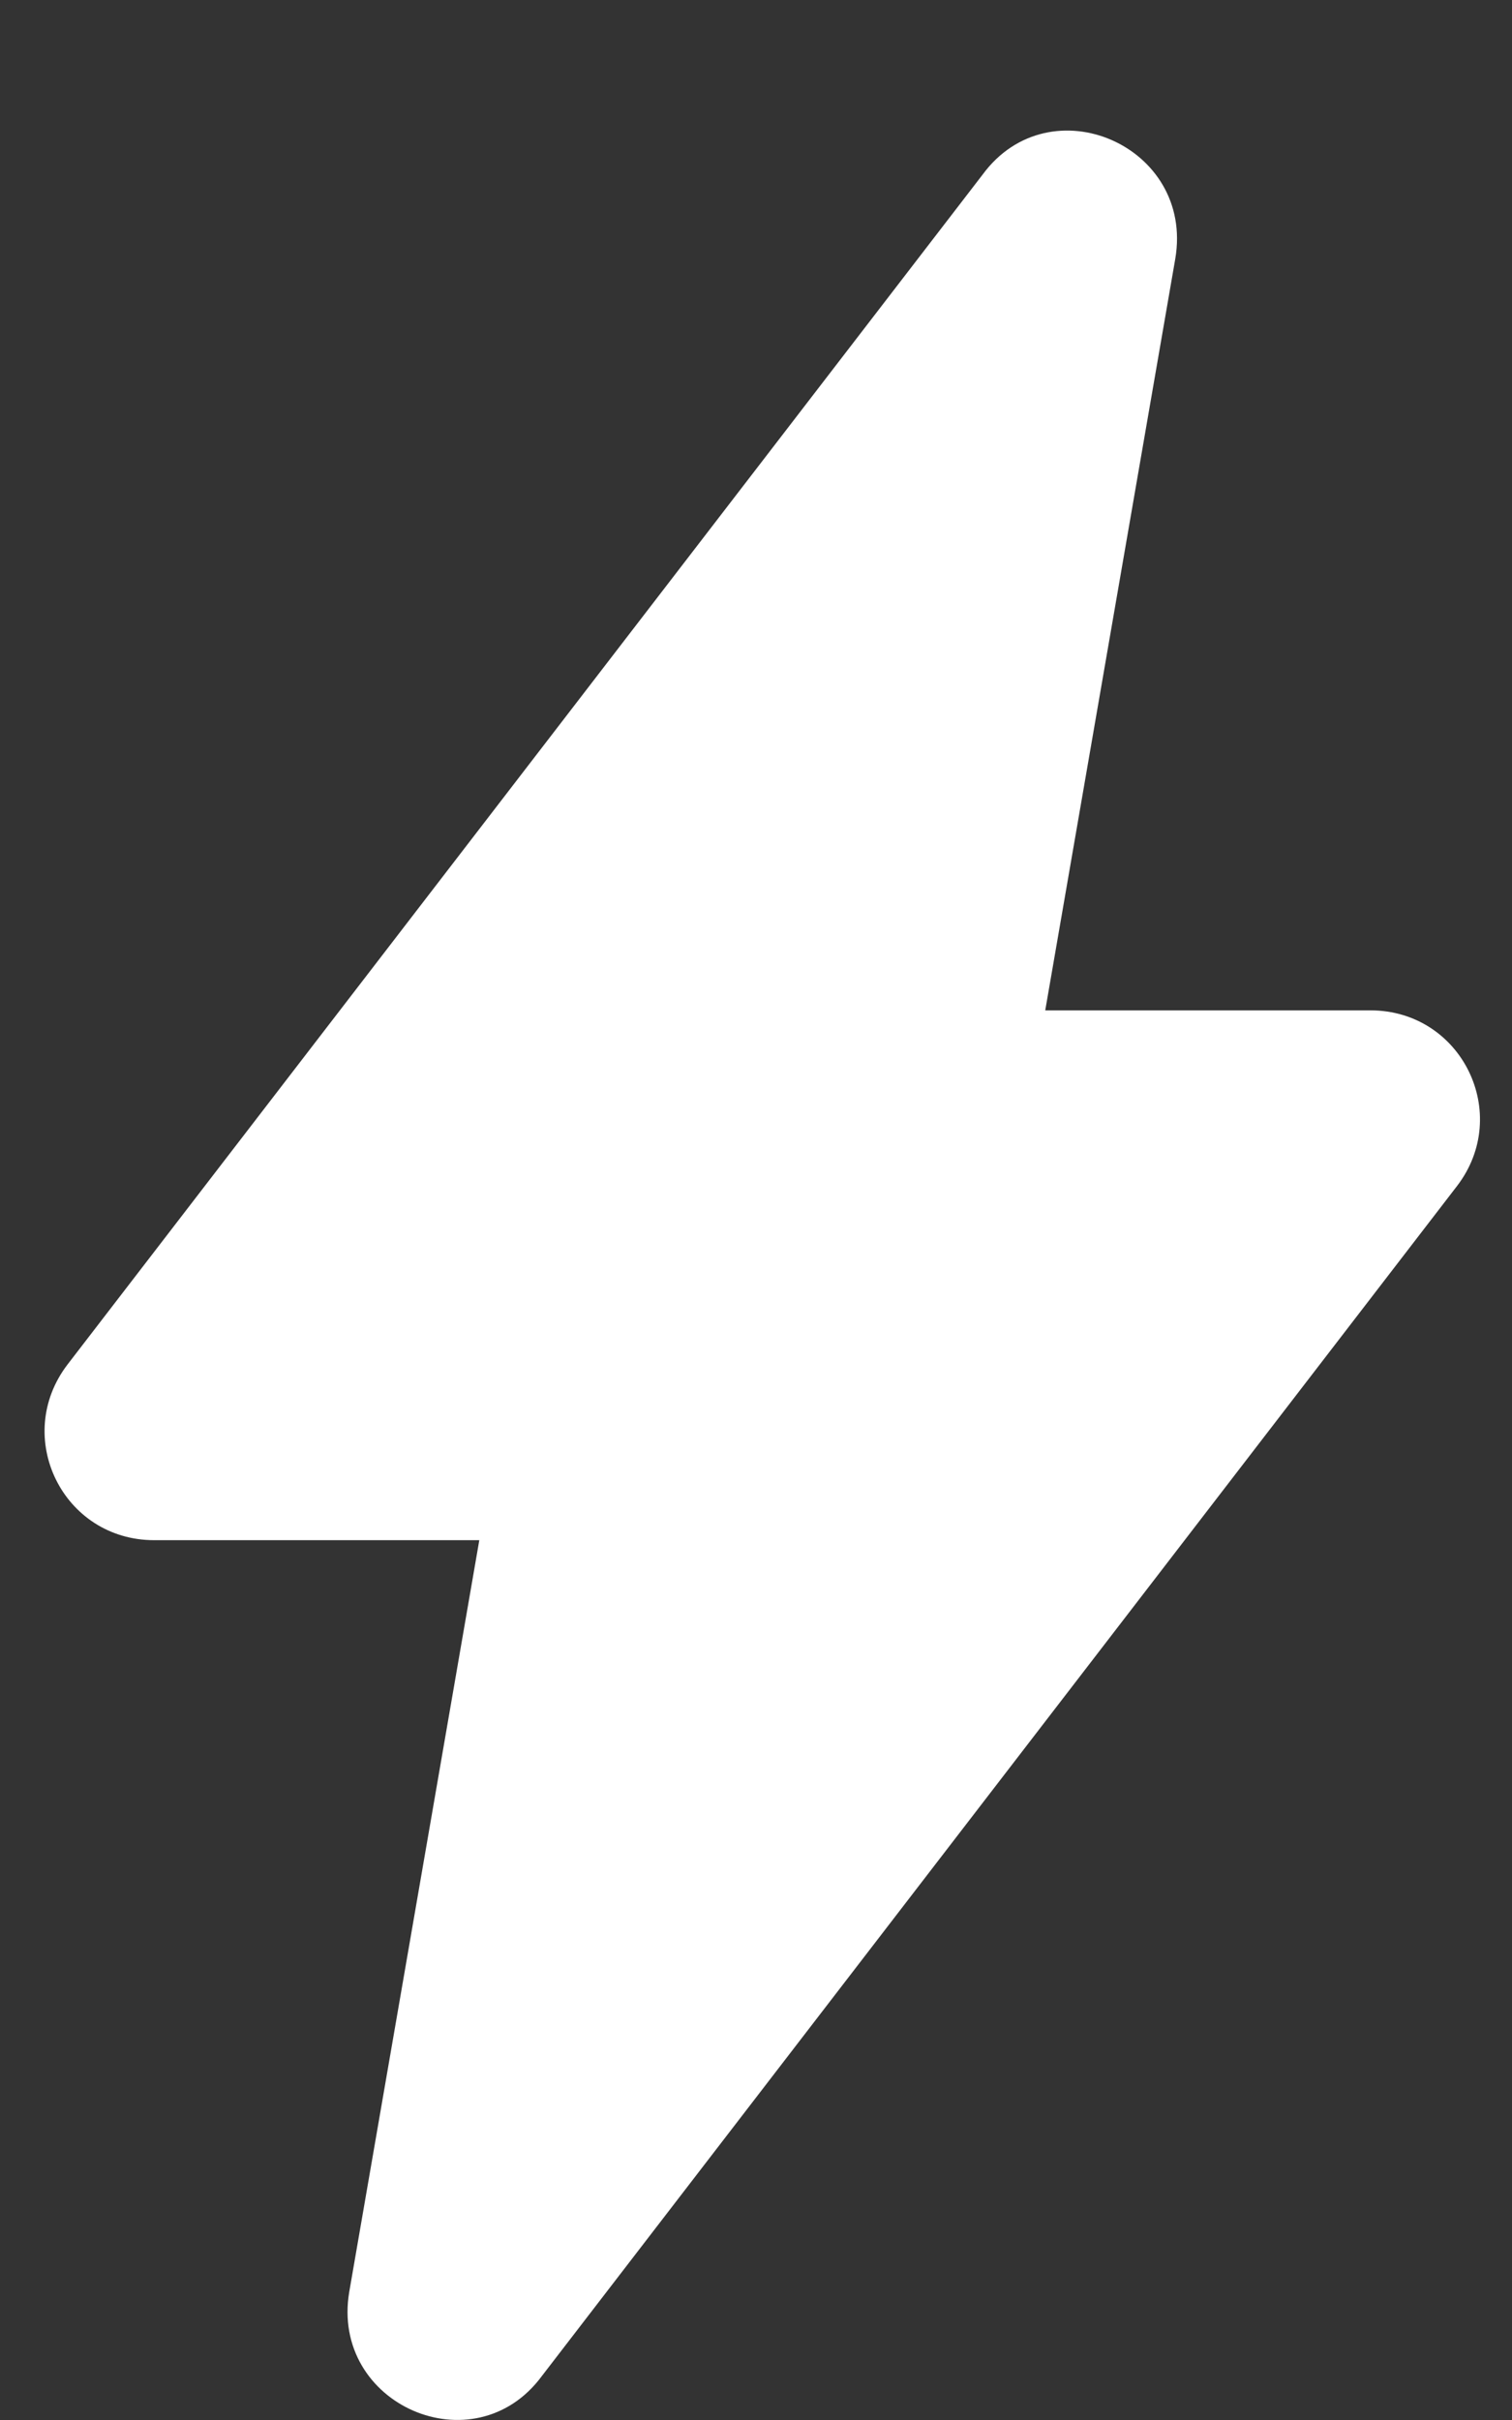 <svg width="10" height="16" viewBox="0 0 10 16" fill="none" xmlns="http://www.w3.org/2000/svg">
<rect x="0" y="0" width="10" height="16" fill="#333333" stroke="none"/>
<path fill-rule="evenodd" clip-rule="evenodd" d="M6.913 6.68L7.773 1.711C7.9 0.963 6.944 0.549 6.499 1.154L0.447 9.021C0.081 9.499 0.415 10.183 1.02 10.183H3.17L2.31 15.152C2.183 15.9 3.138 16.314 3.584 15.709L9.636 7.842C10.002 7.365 9.668 6.68 9.063 6.68H6.913Z" fill="white"/>
</svg>
